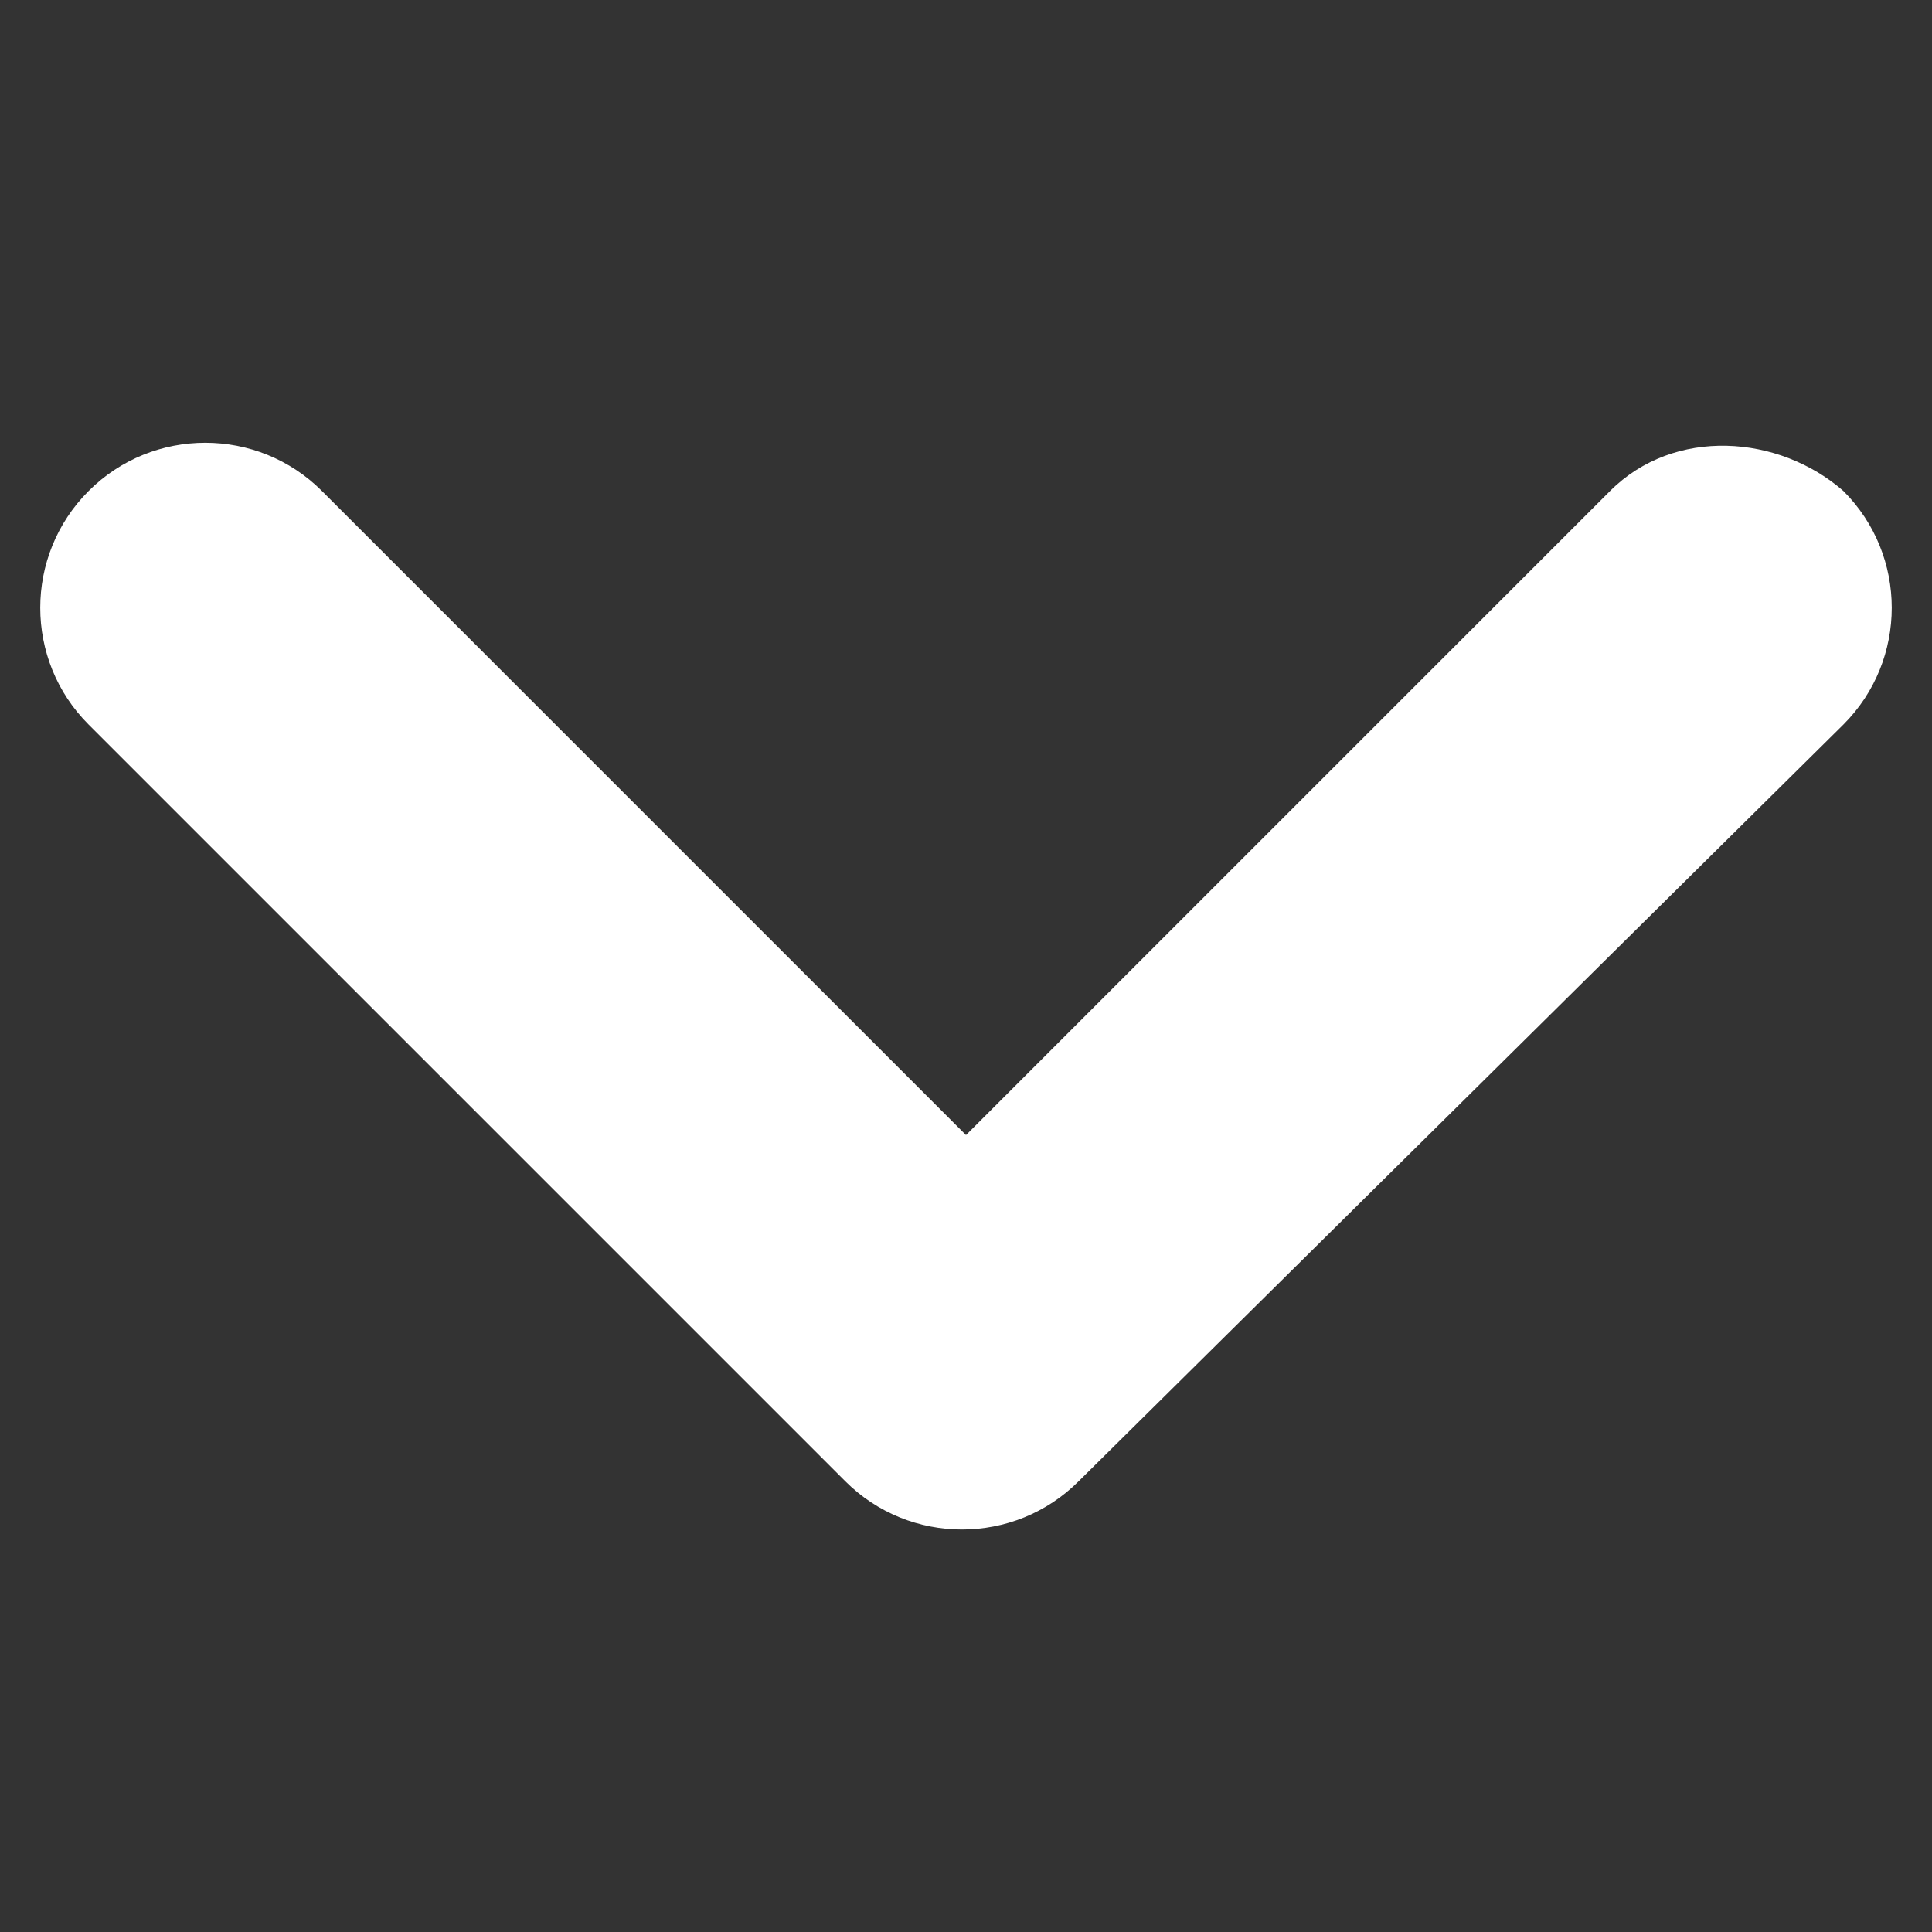 <?xml version="1.0" encoding="utf-8"?>
<!-- Generator: Adobe Illustrator 26.0.3, SVG Export Plug-In . SVG Version: 6.00 Build 0)  -->
<svg version="1.1" id="Layer_1" xmlns="http://www.w3.org/2000/svg" xmlns:xlink="http://www.w3.org/1999/xlink" x="0px" y="0px"
	 viewBox="0 0 24 24" style="enable-background:new 0 0 24 24;" xml:space="preserve">
<rect x="0" y="0" width="24" height="24" fill="#333333" stroke="none"/>
<style type="text/css">
	.st0{fill:none;}
	.st1{fill:#FFFFFF;}
</style>
<path class="st0" d="M24,24H0V0h24V24z"/>
<path class="st1" d="M20,6.1l-8,8l-8-8c-0.8-0.8-2.1-0.8-2.9,0S0.3,8.2,1.1,9l9.4,9.4c0.8,0.8,2.1,0.8,2.9,0L22.9,9
	c0.8-0.8,0.8-2.1,0-2.9C22.1,5.4,20.8,5.3,20,6.1z"/>
</svg>
